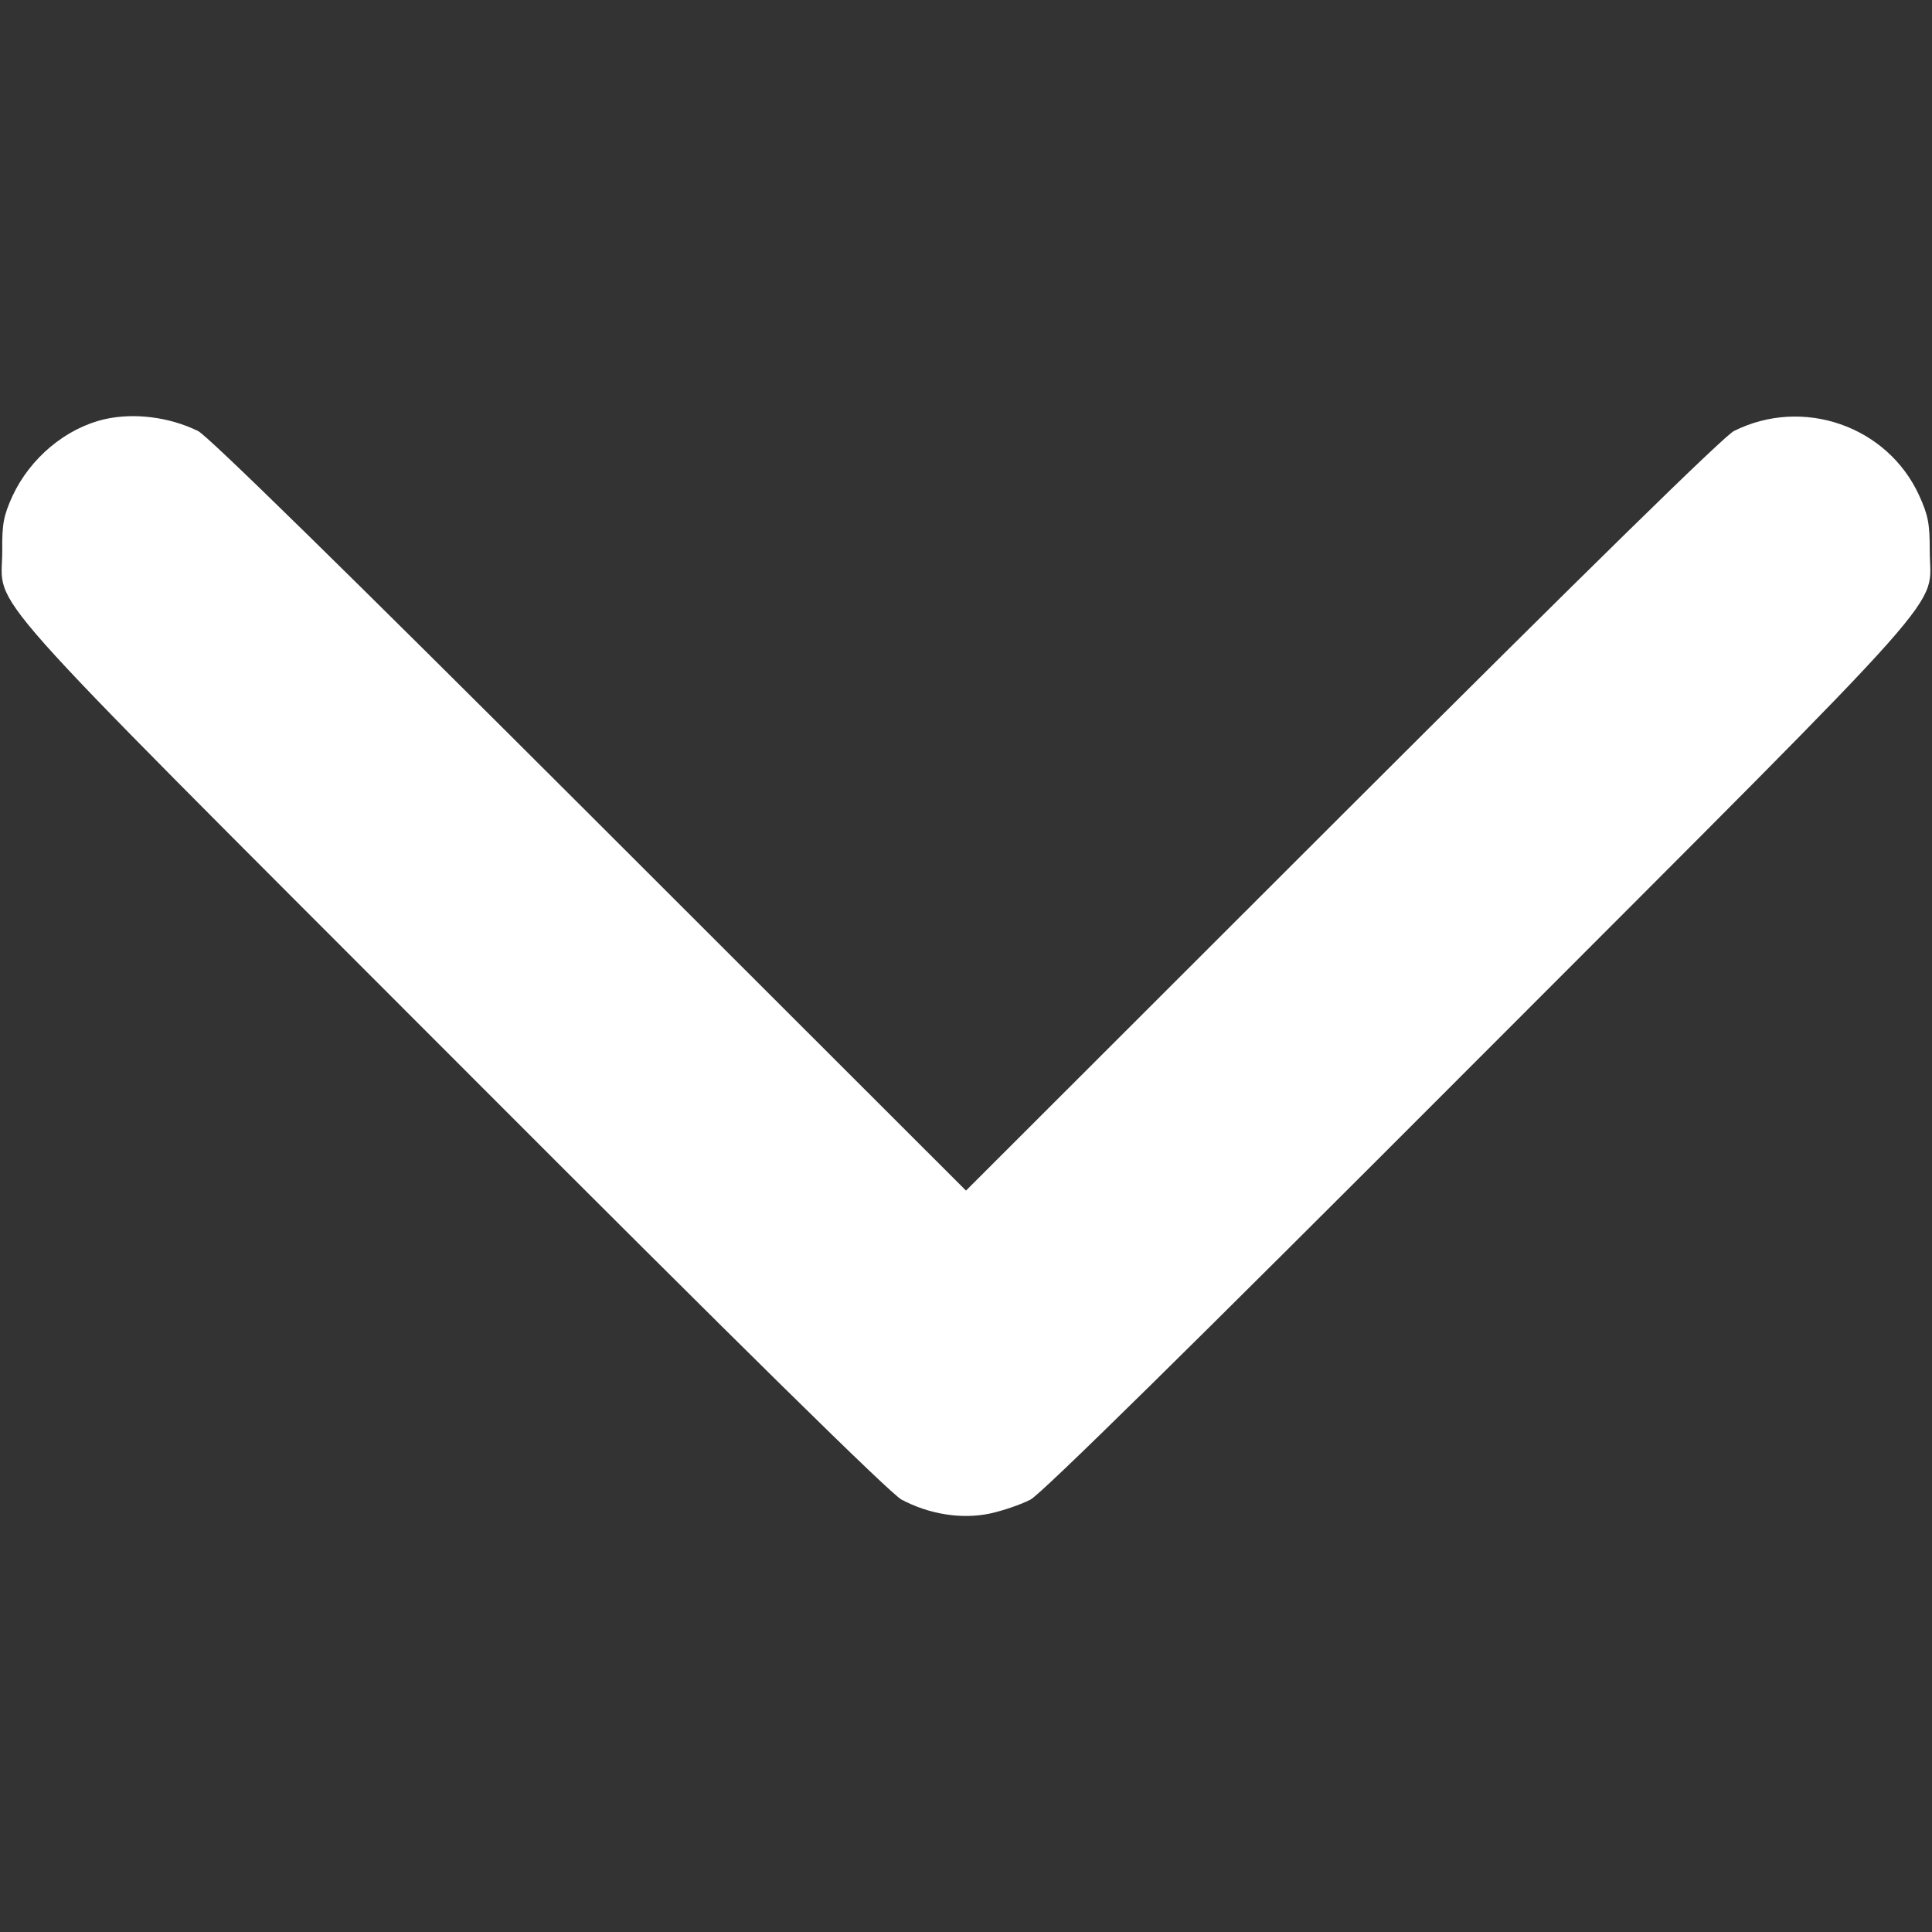<svg width="12" height="12" viewBox="0 0 12 12" fill="none" xmlns="http://www.w3.org/2000/svg">
<rect x="0" y="0" width="12" height="12" fill="#333333" stroke="none"/>
<g clip-path="url(#clip0_530_1800)">
<path d="M0.649 2.604C0.408 2.66 0.187 2.845 0.077 3.082C0.023 3.202 0.012 3.253 0.014 3.422C0.014 3.797 -0.211 3.544 2.808 6.567C4.629 8.391 5.527 9.274 5.599 9.314C5.77 9.405 5.97 9.438 6.148 9.401C6.227 9.384 6.342 9.345 6.401 9.314C6.473 9.274 7.371 8.391 9.192 6.567C12.211 3.544 11.986 3.797 11.986 3.422C11.986 3.253 11.977 3.202 11.92 3.077C11.723 2.646 11.198 2.463 10.77 2.677C10.709 2.707 9.86 3.539 8.339 5.058L6 7.395L3.661 5.058C2.133 3.532 1.291 2.707 1.23 2.677C1.052 2.59 0.832 2.562 0.649 2.604Z" fill="white"/>
</g>
<defs>
<clipPath id="clip0_530_1800">
<rect width="12" height="12" fill="white"/>
</clipPath>
</defs>
</svg>
